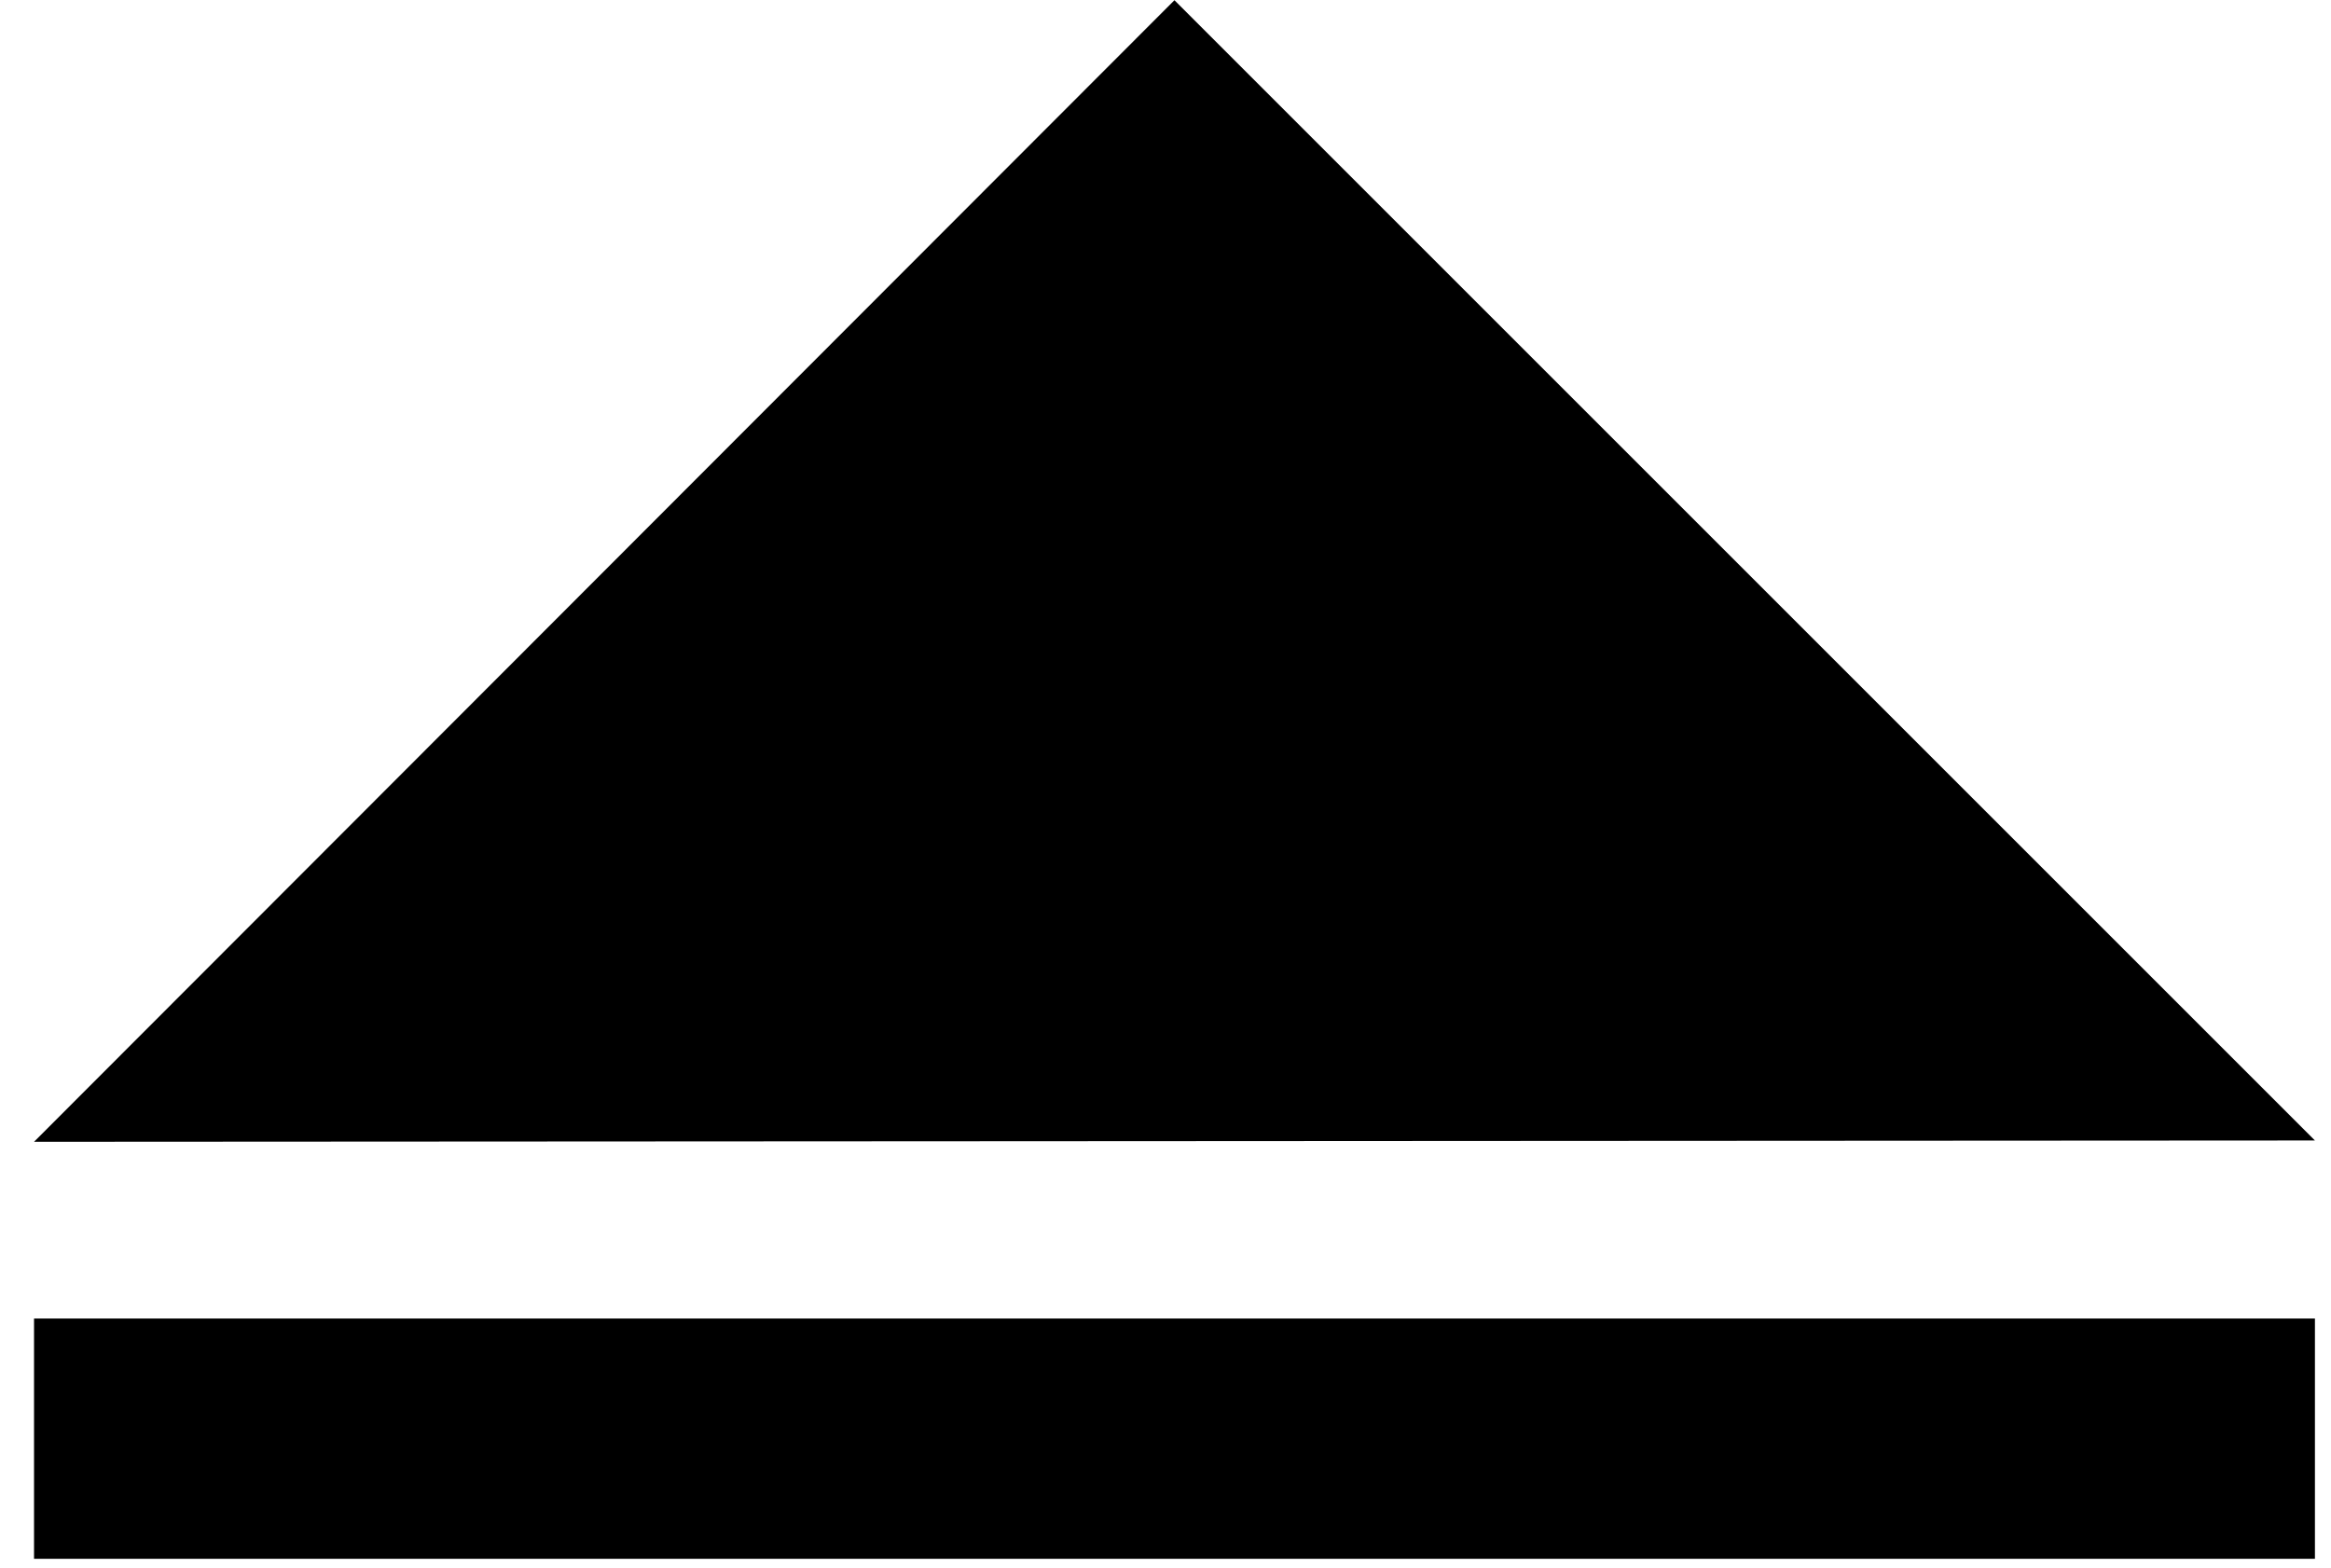 <svg width="55px" height="37px" viewBox="0 0 55 37" version="1.1" xmlns="http://www.w3.org/2000/svg" xmlns:xlink="http://www.w3.org/1999/xlink">
    <g id="Page-1" stroke="none" stroke-width="1" fill="currentColor" fill-rule="evenodd">
        <g id="Flechas-para-web-03" transform="translate(-250, -331)" fill="currentColor">
            <path d="M250.803,357.946 L277.711,331.005 L304.621,357.915 L250.803,357.946 Z M250.803,367.787 L304.621,367.787 L304.621,362.117 L250.803,362.117 L250.803,367.787 Z" id="Fill-1"></path>
        </g>
    </g>
</svg>